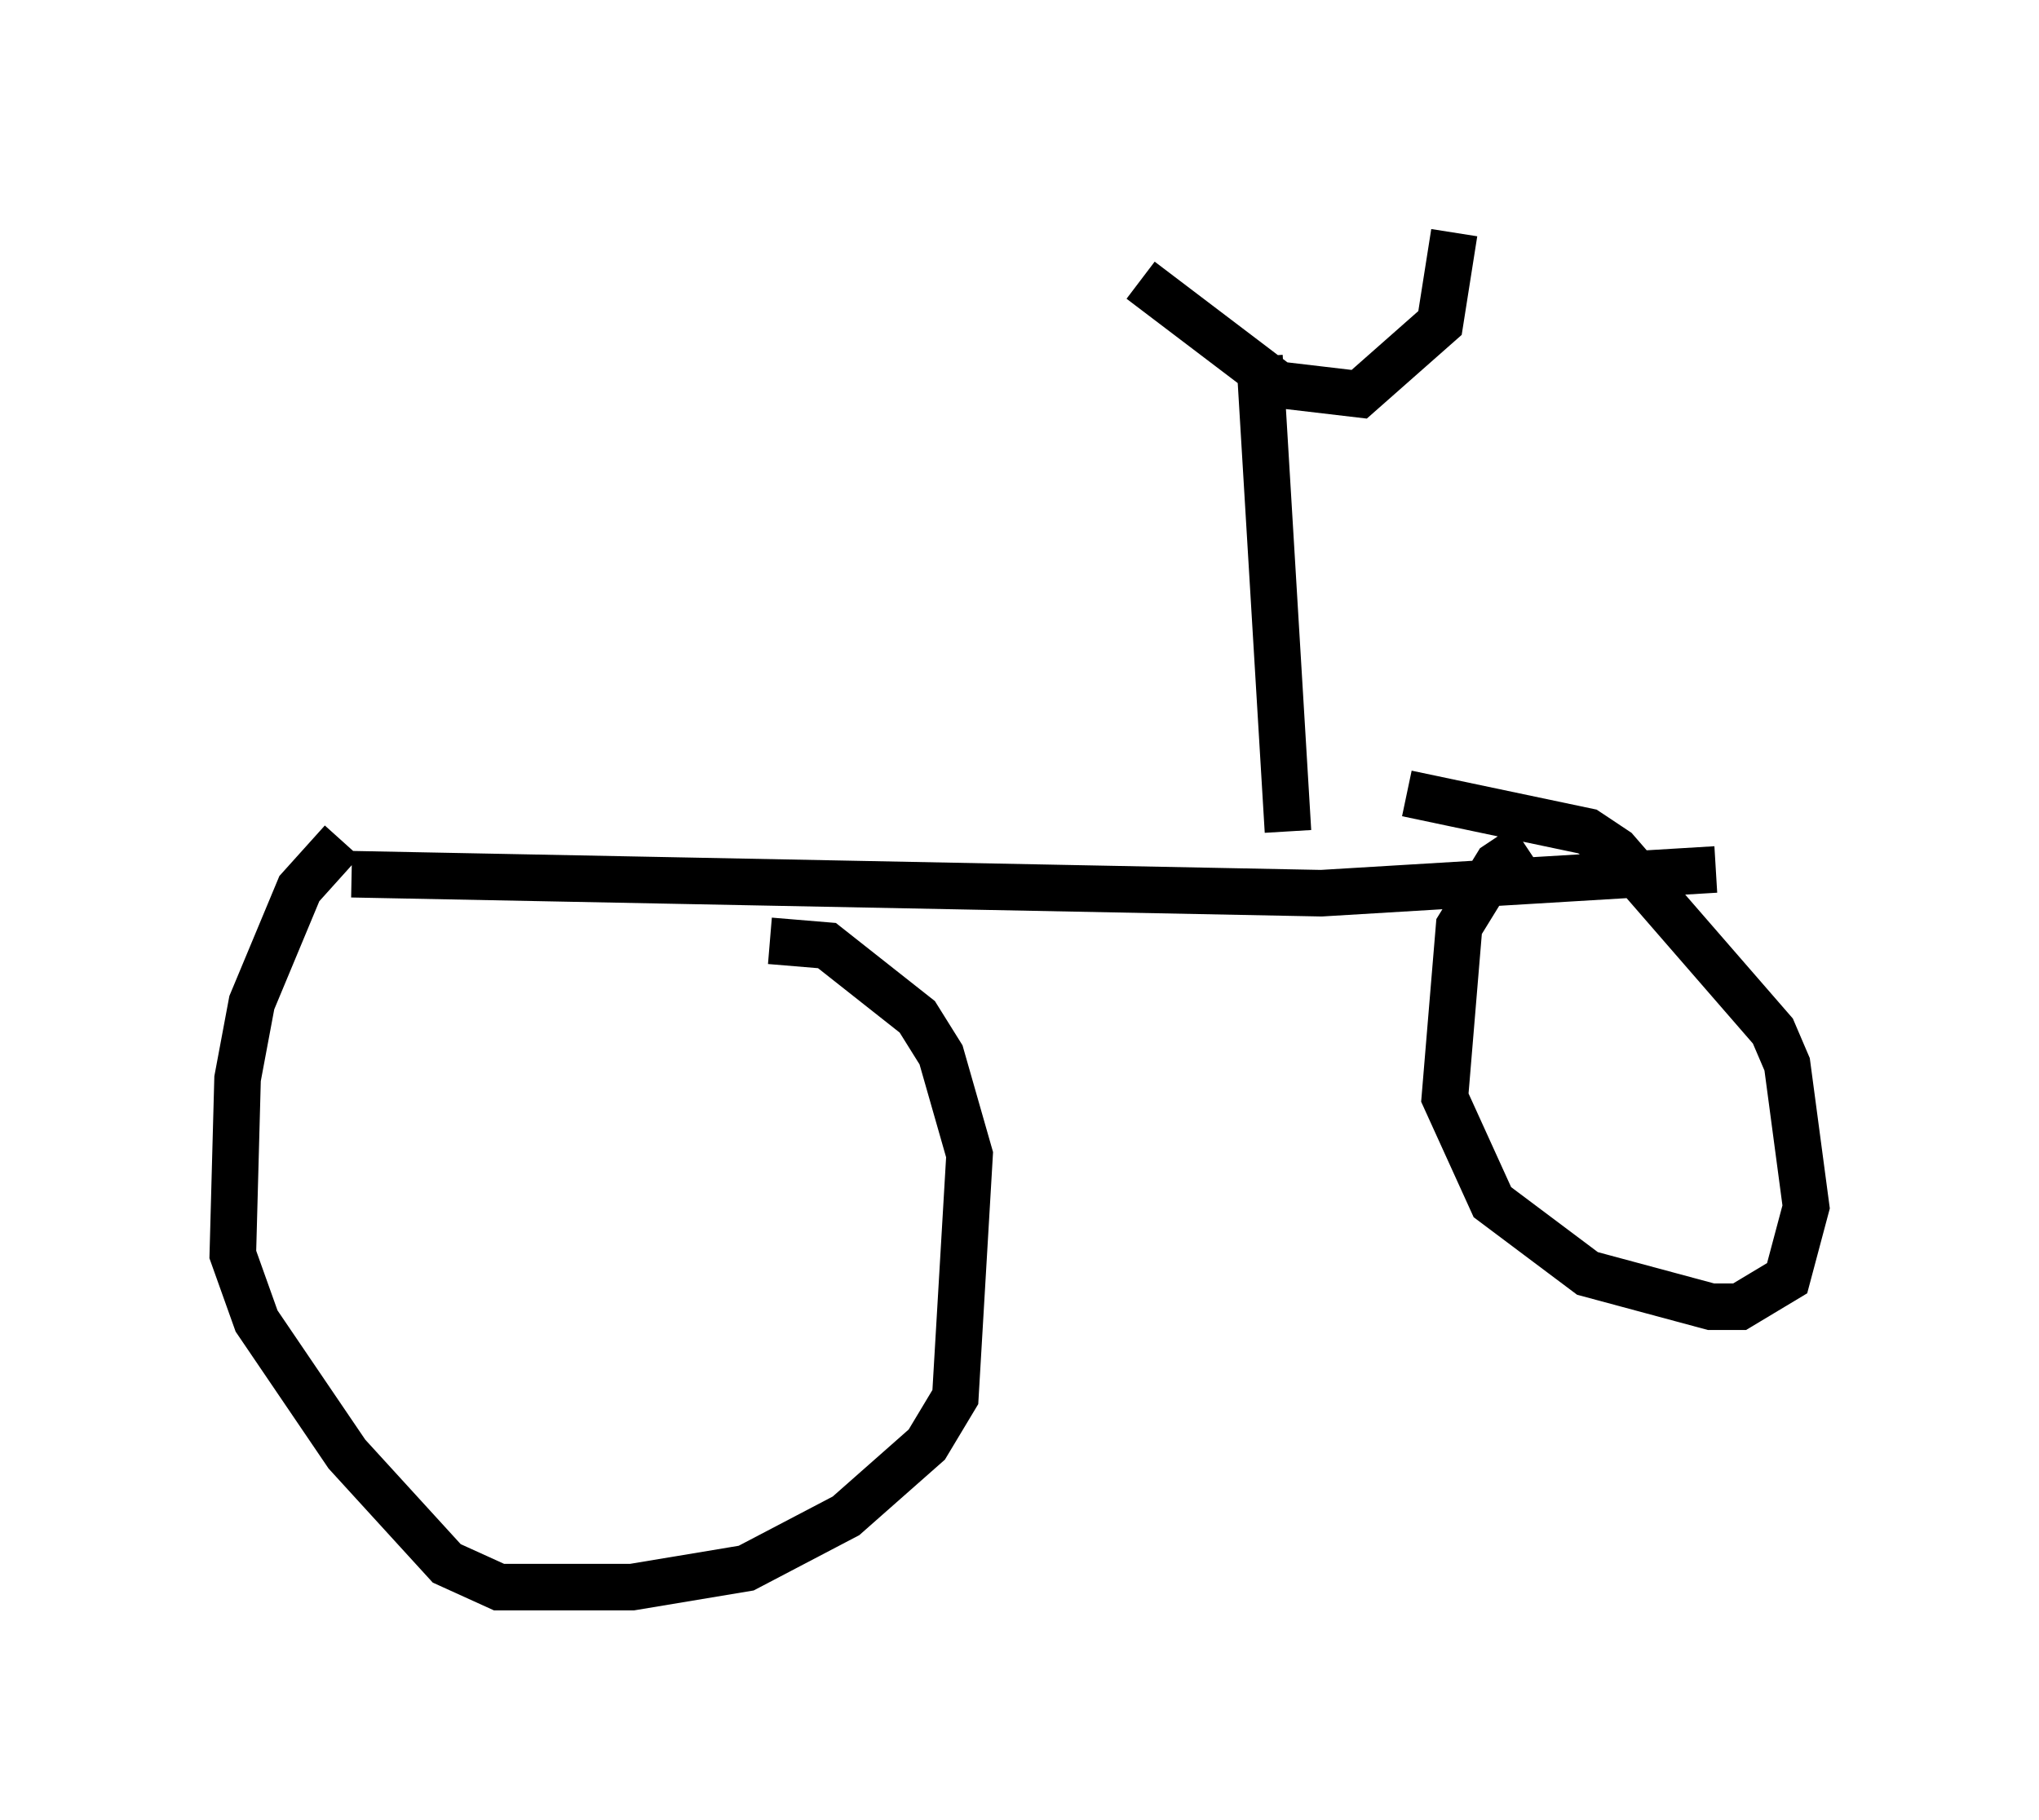 <?xml version="1.0" encoding="utf-8" ?>
<svg baseProfile="full" height="39.094" version="1.1" width="43.79" xmlns="http://www.w3.org/2000/svg" xmlns:ev="http://www.w3.org/2001/xml-events" xmlns:xlink="http://www.w3.org/1999/xlink"><defs /><rect fill="white" height="39.094" width="43.79" x="0" y="0" /><path d="M10.002, 18.169 m-2.654, -0.102 l-0.919, 1.021 -1.021, 2.45 l-0.306, 1.633 -0.102, 3.777 l0.51, 1.429 1.94, 2.858 l2.144, 2.348 1.123, 0.51 l2.858, 0.0 2.45, -0.408 l2.144, -1.123 1.735, -1.531 l0.613, -1.021 0.306, -5.206 l-0.613, -2.144 -0.51, -0.817 l-1.94, -1.531 -1.225, -0.102 m16.231, -2.042 l-0.613, 0.408 -0.817, 1.327 l-0.306, 3.675 1.021, 2.246 l2.042, 1.531 2.654, 0.715 l0.613, 0.0 1.021, -0.613 l0.408, -1.531 -0.408, -3.063 l-0.306, -0.715 -3.369, -3.879 l-0.613, -0.408 -3.879, -0.817 m-22.663, 1.735 l20.825, 0.408 8.473, -0.51 m-9.188, -0.817 l-0.613, -10.208 m-2.552, -1.633 l2.96, 2.246 1.735, 0.204 l1.735, -1.531 0.306, -1.94 " fill="none" stroke="black" stroke-width="1" /></svg>